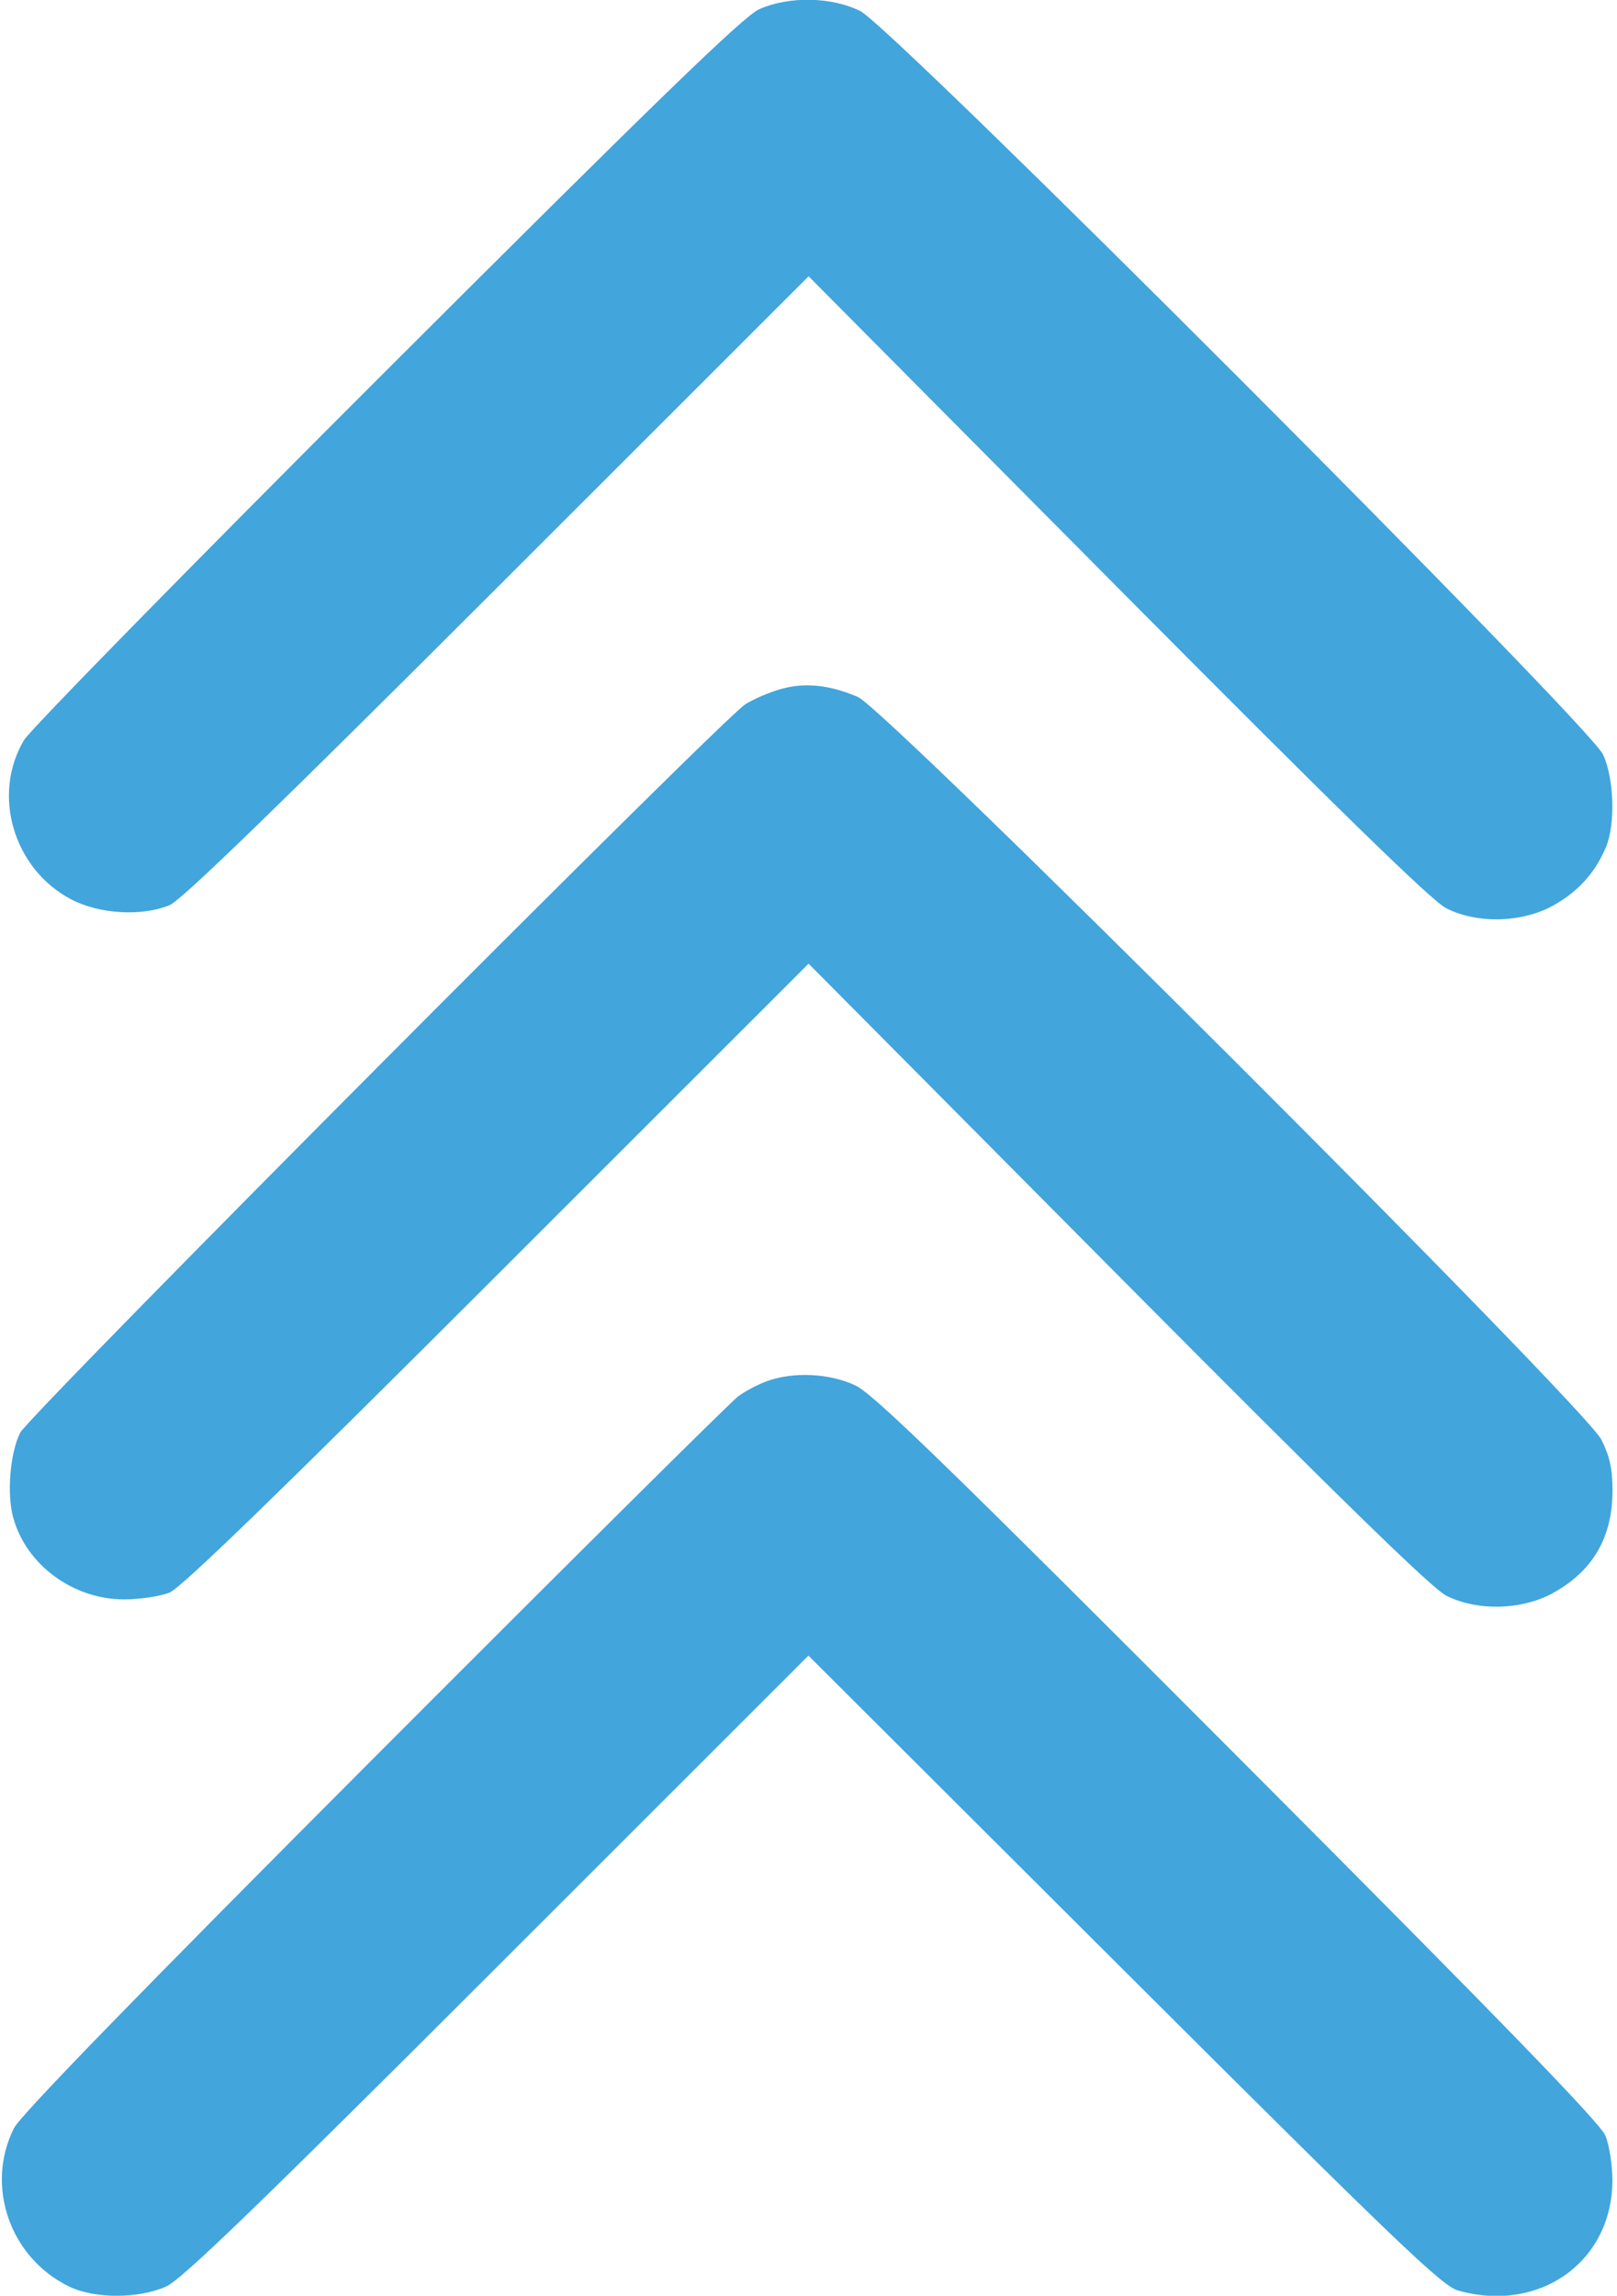<svg xmlns="http://www.w3.org/2000/svg" width="360" height="511">
  <path d="M169 2.067c-3.472 1.561-22.391 19.888-82.816 80.228C43.11 125.308 6.73 162.412 5.339 164.75c-7.241 12.168-2.313 28.741 10.543 35.457 6.261 3.271 15.709 3.814 21.9 1.258 2.599-1.072 24.568-22.371 72.978-70.75L180.021 61.5l68.739 69.21c49.155 49.49 70.022 69.853 73.24 71.47 6.919 3.476 16.837 3.226 23.754-.598 5.556-3.071 9.408-7.332 11.797-13.05 2.12-5.073 1.818-15.114-.618-20.532-2.937-6.532-158.2-161.932-165.379-165.525C185.149-.73 175.605-.903 169 2.067m4.951 151.273c-2.503.687-6.103 2.22-8 3.408-5.177 3.238-159.481 158.217-161.46 162.164-2.244 4.478-3.002 13.522-1.575 18.796C5.775 348.274 16.22 356 27.646 356c3.53 0 8.091-.691 10.136-1.535 2.599-1.072 24.568-22.371 72.978-70.75l69.261-69.215 68.739 69.21c49.155 49.49 70.022 69.853 73.24 71.47 6.919 3.476 16.837 3.226 23.754-.598 8.913-4.927 13.246-12.403 13.246-22.854 0-4.742-.623-7.579-2.475-11.282C352.86 313.123 197.456 157.922 191 155.139c-6.241-2.691-11.704-3.267-17.049-1.799m-3.066 154.04c-1.988.71-4.913 2.235-6.5 3.389-1.587 1.154-38.054 37.341-81.039 80.415-53.173 53.284-78.829 79.673-80.268 82.563-6.416 12.882-.833 28.836 12.319 35.203 5.686 2.753 15.451 2.747 21.603-.012 3.466-1.555 20.407-17.915 73.743-71.219l69.243-69.2 70.257 70.079c60.701 60.547 70.817 70.237 74.373 71.24 18.14 5.12 34.297-6.384 34.362-24.466.012-3.37-.689-7.87-1.558-10-1.153-2.828-23.199-25.541-81.75-84.226-64.251-64.399-81.163-80.828-85.17-82.74-5.68-2.711-13.723-3.132-19.615-1.026" fill="#42a5dc" fill-rule="evenodd"/>
</svg>